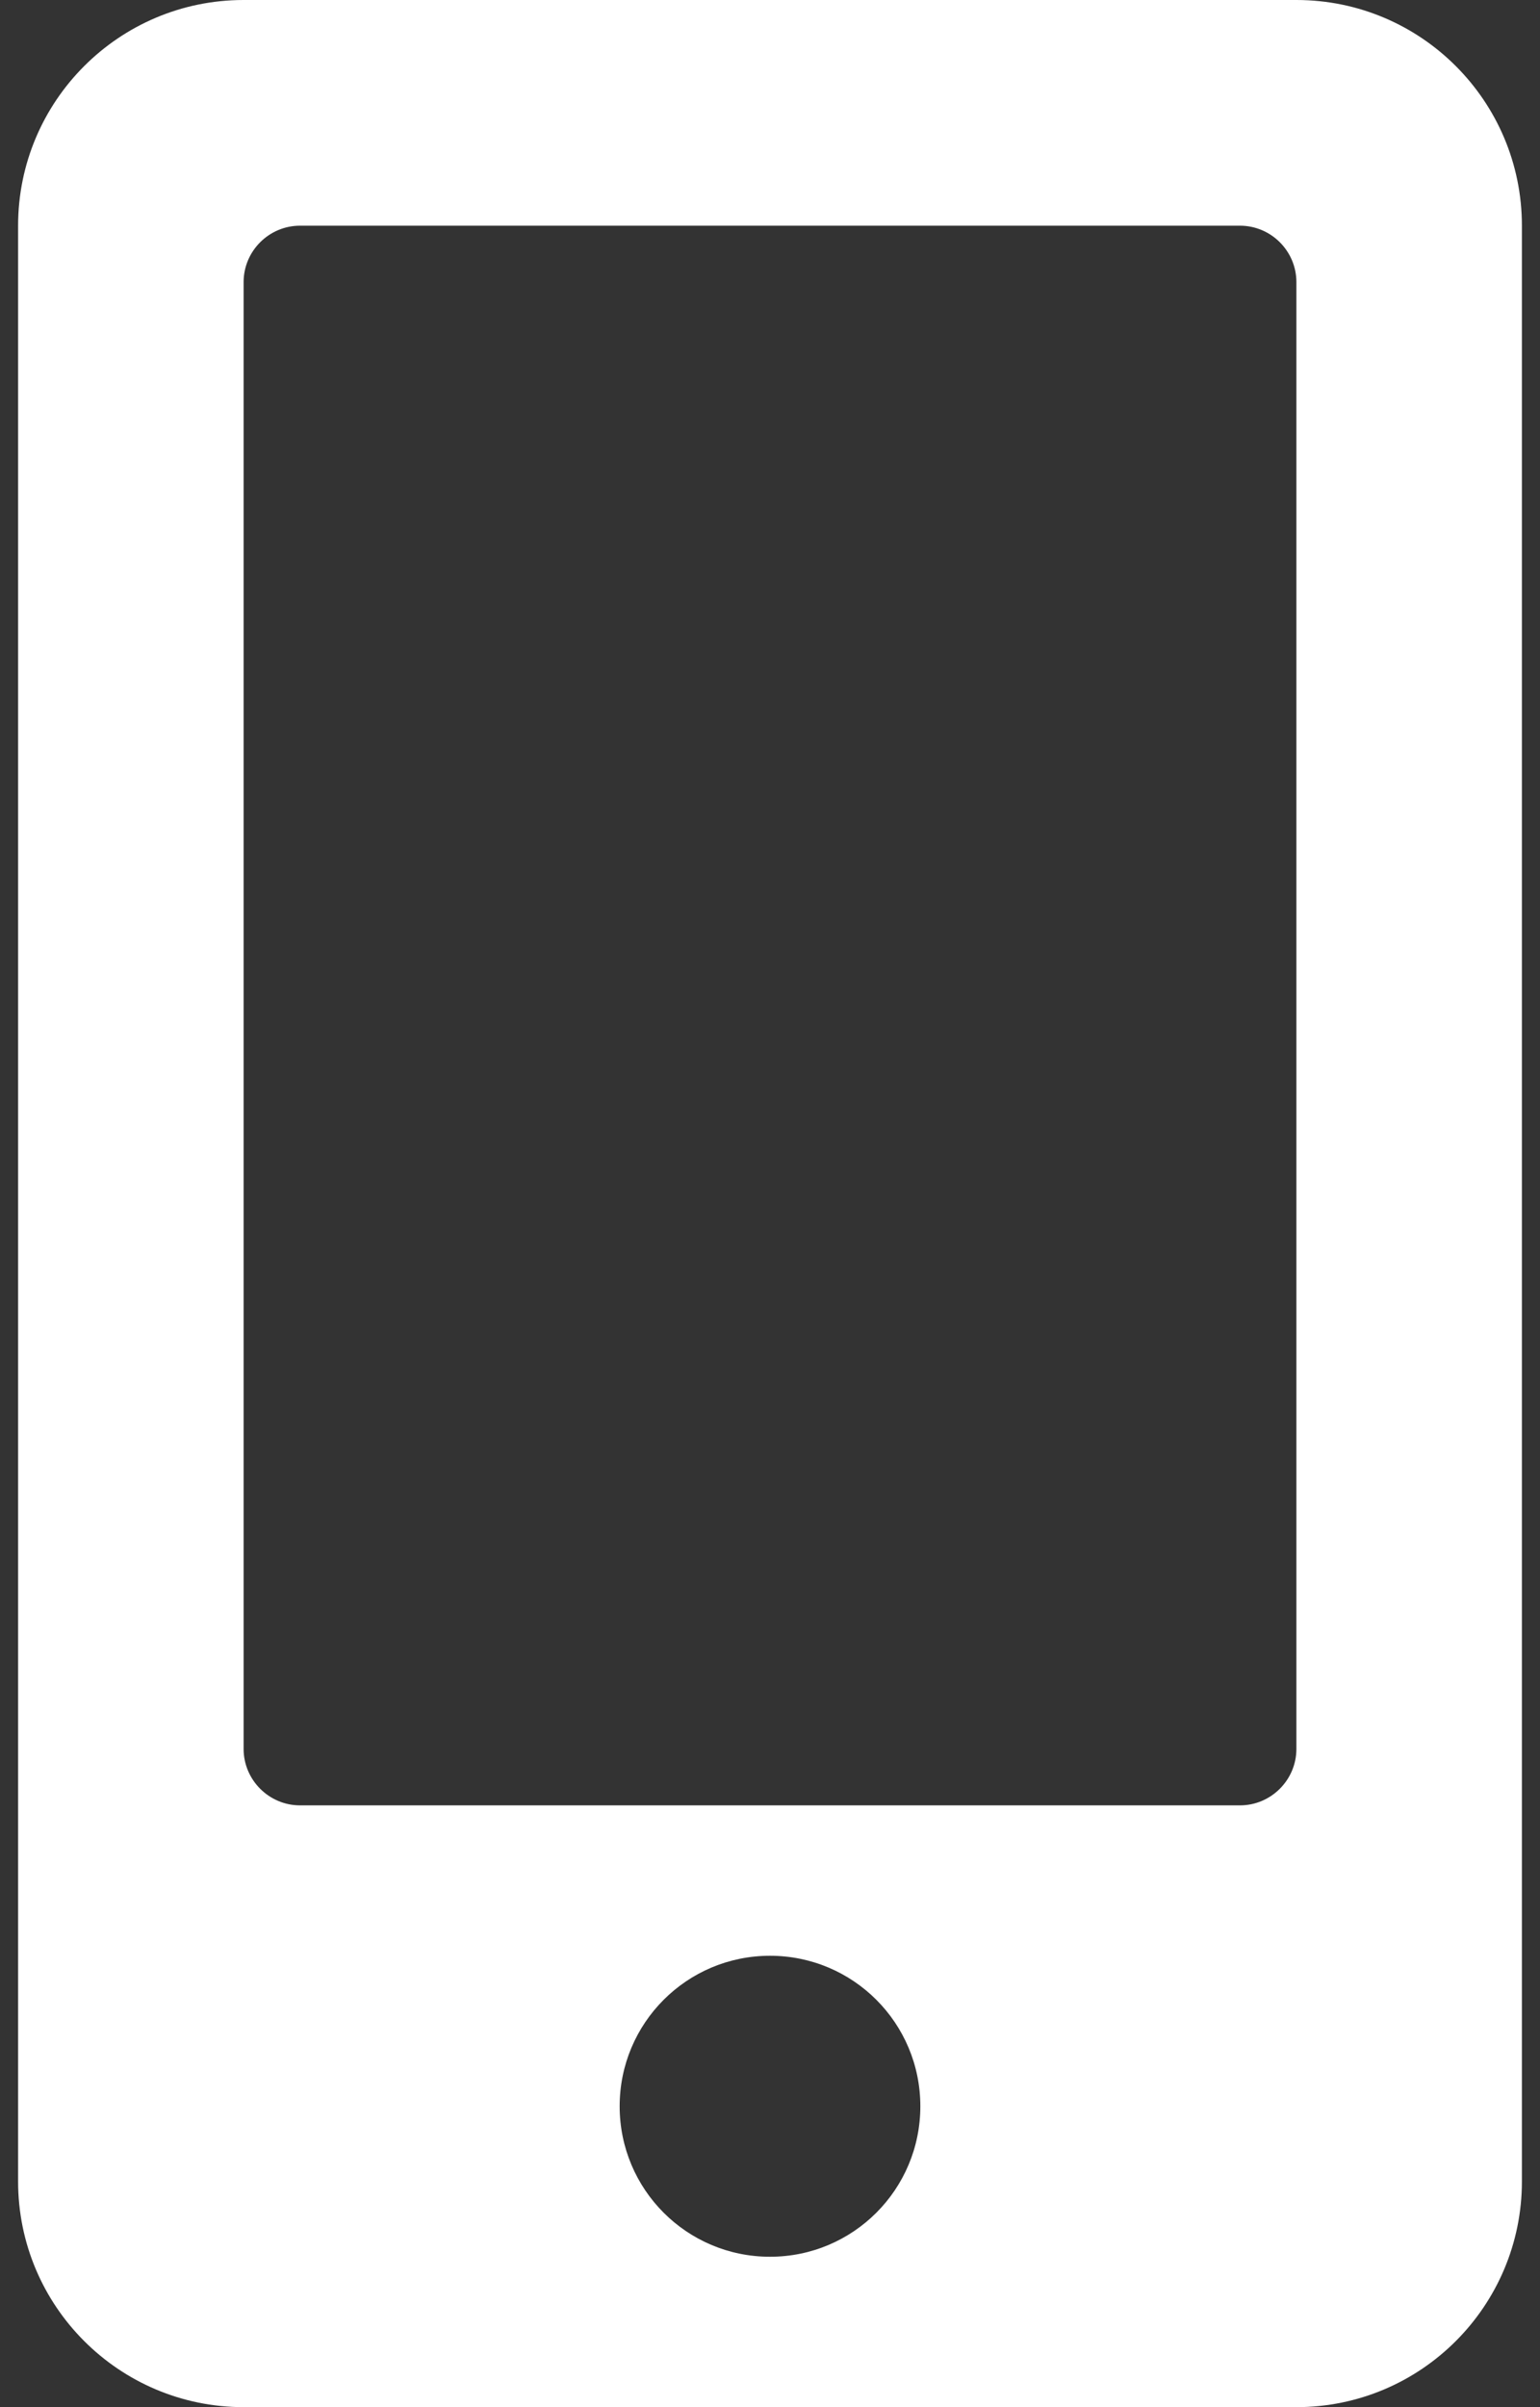 <svg width="16" height="25" viewBox="0 0 16 25" fill="none" xmlns="http://www.w3.org/2000/svg">
<rect x="0" y="0" width="16" height="25" fill="#333333" stroke="none"/>
<path d="M13.469 0H2.531C1.237 0 0.188 1.05 0.188 2.344V22.656C0.188 23.95 1.237 25 2.531 25H13.469C14.763 25 15.812 23.95 15.812 22.656V2.344C15.812 1.05 14.763 0 13.469 0ZM8 23.438C7.136 23.438 6.438 22.739 6.438 21.875C6.438 21.011 7.136 20.312 8 20.312C8.864 20.312 9.562 21.011 9.562 21.875C9.562 22.739 8.864 23.438 8 23.438ZM13.469 18.164C13.469 18.486 13.205 18.75 12.883 18.75H3.117C2.795 18.75 2.531 18.486 2.531 18.164V2.93C2.531 2.607 2.795 2.344 3.117 2.344H12.883C13.205 2.344 13.469 2.607 13.469 2.93V18.164Z" fill="white"/>
</svg>
